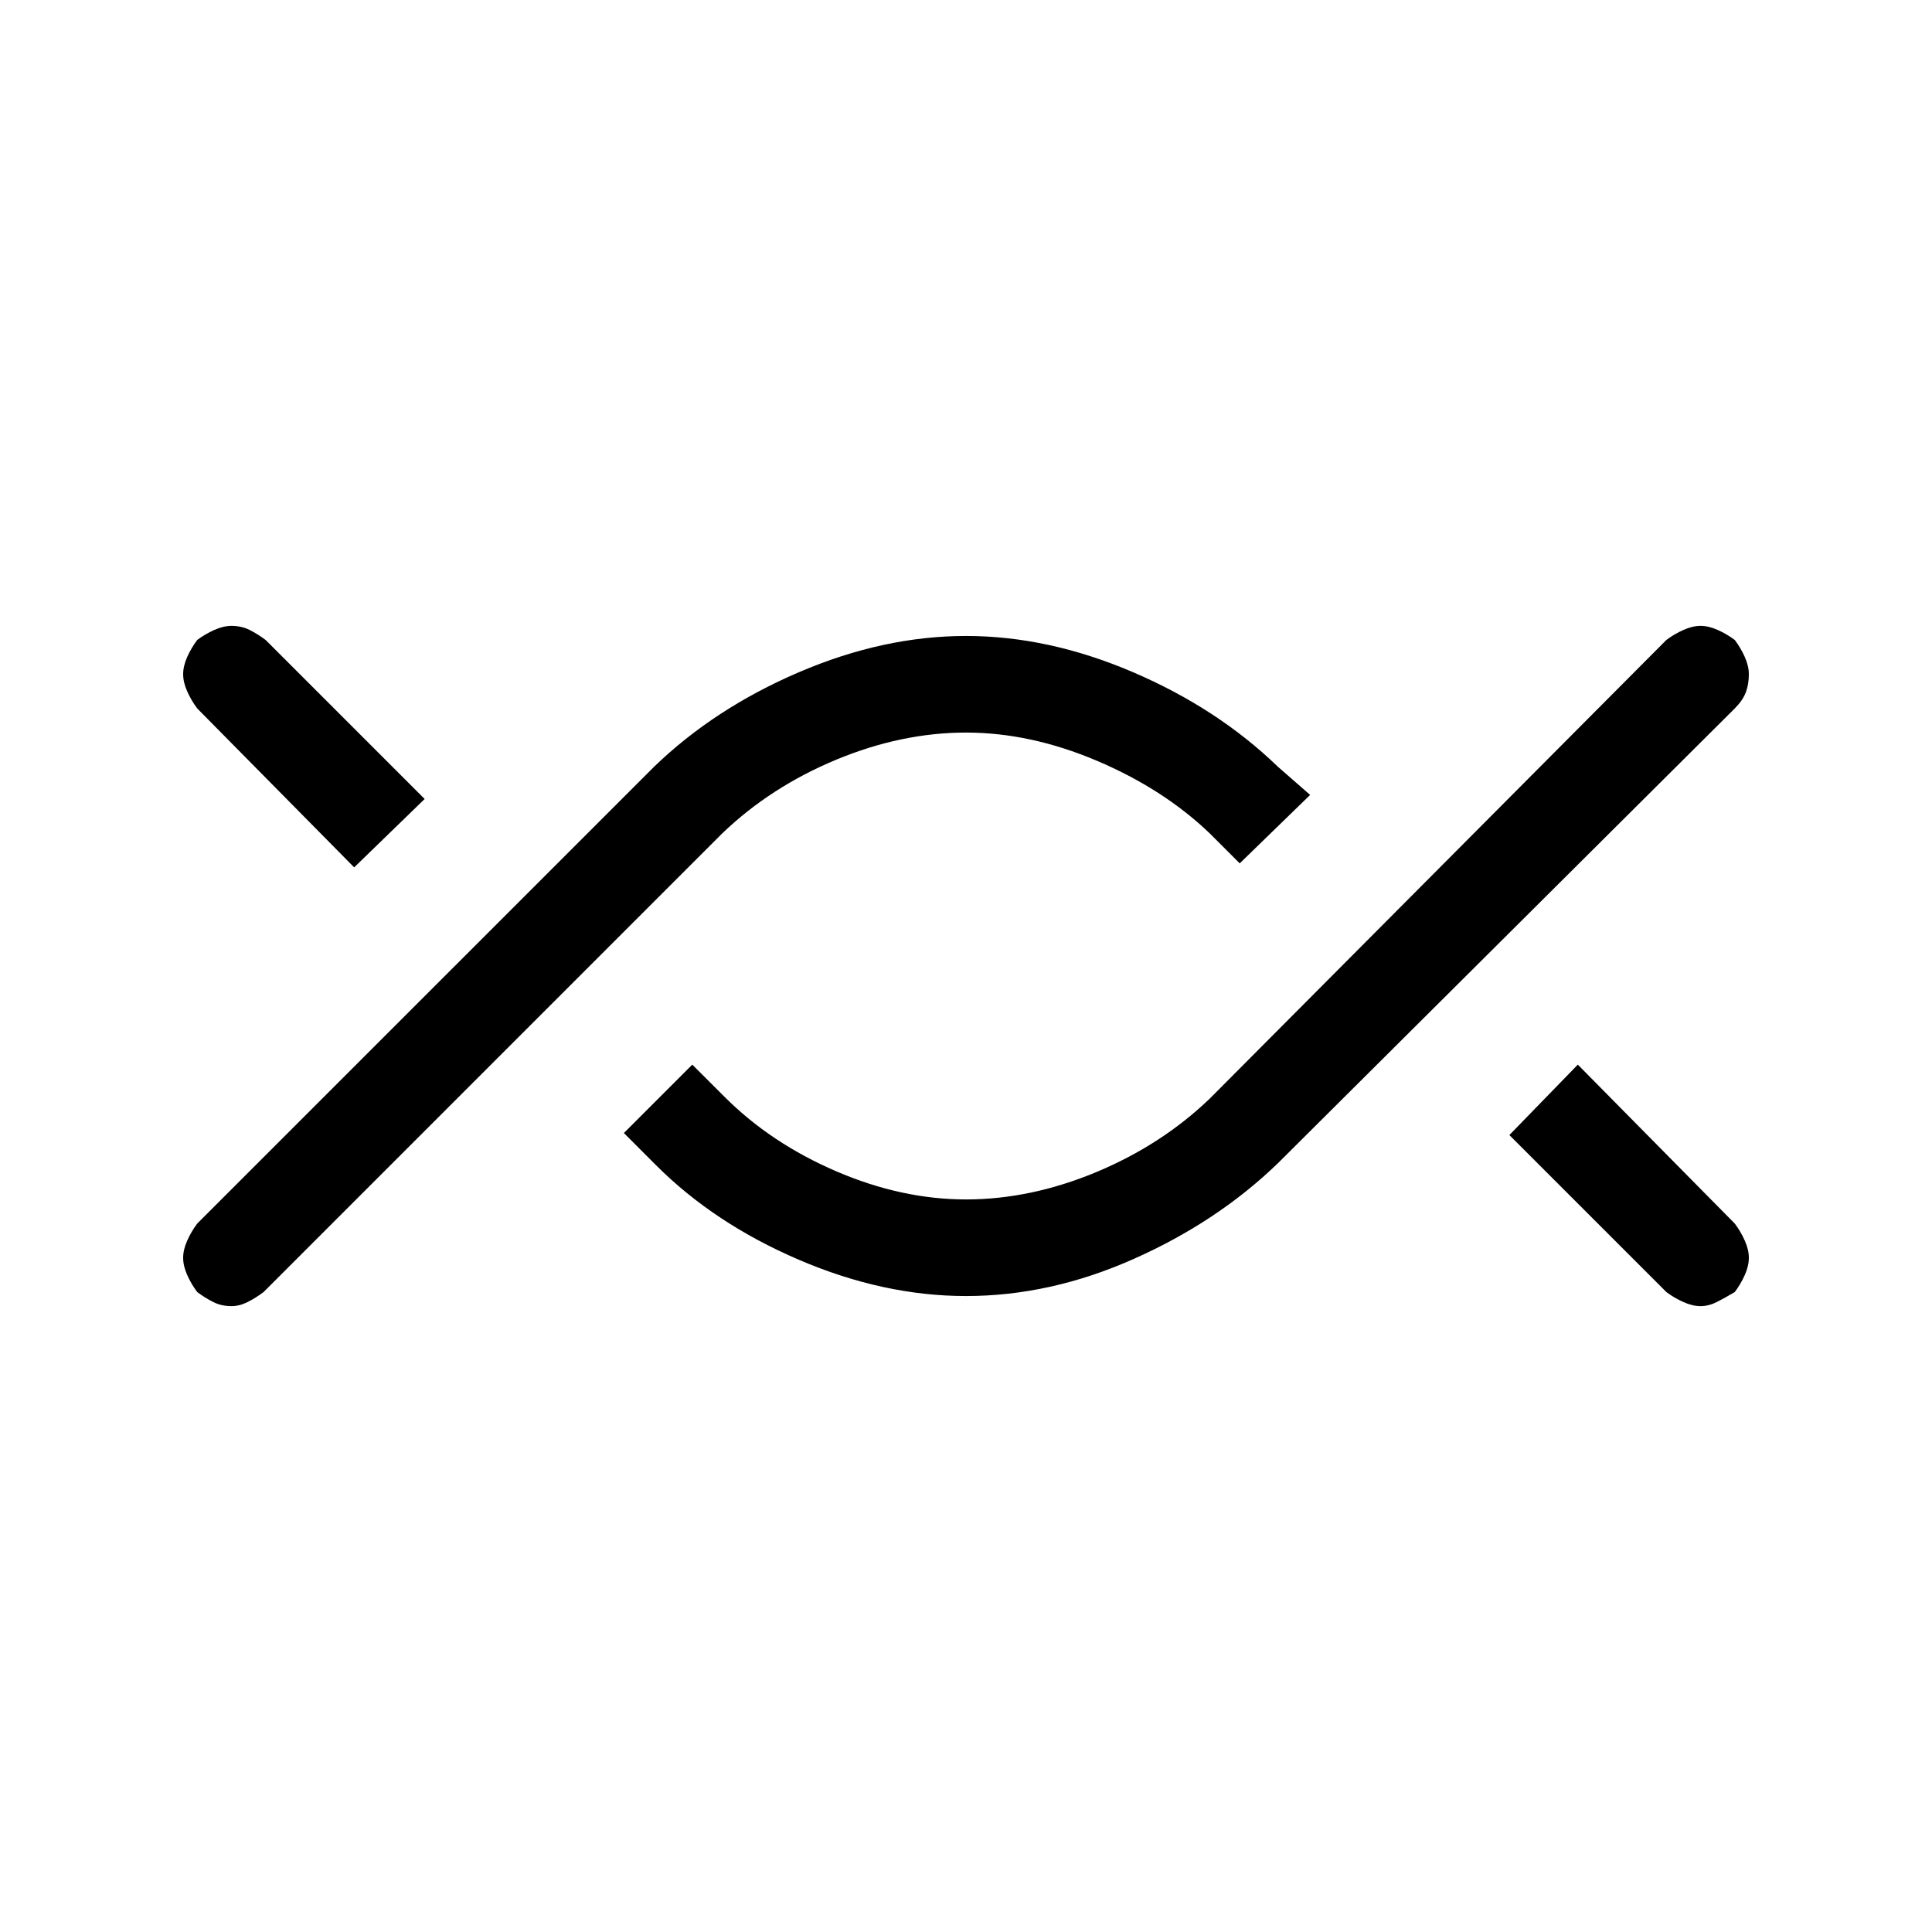 <svg xmlns="http://www.w3.org/2000/svg" height="40" width="40"><path d="M4.792 27.042Q4.583 27.042 4.417 26.958Q4.25 26.875 4.083 26.75Q3.958 26.583 3.875 26.396Q3.792 26.208 3.792 26.042Q3.792 25.875 3.875 25.688Q3.958 25.5 4.083 25.333L13.542 15.875Q14.792 14.667 16.542 13.917Q18.292 13.167 20 13.167Q21.708 13.167 23.458 13.917Q25.208 14.667 26.458 15.875L27.125 16.458L25.667 17.875L25.042 17.25Q24.083 16.333 22.708 15.75Q21.333 15.167 20 15.167Q18.667 15.167 17.312 15.729Q15.958 16.292 14.958 17.25L5.458 26.75Q5.292 26.875 5.125 26.958Q4.958 27.042 4.792 27.042ZM7.333 17.958 4.083 14.667Q3.958 14.5 3.875 14.312Q3.792 14.125 3.792 13.958Q3.792 13.792 3.875 13.604Q3.958 13.417 4.083 13.25Q4.25 13.125 4.438 13.042Q4.625 12.958 4.792 12.958Q5 12.958 5.167 13.042Q5.333 13.125 5.5 13.25L8.792 16.542ZM20 26.833Q18.292 26.833 16.542 26.083Q14.792 25.333 13.583 24.125L12.917 23.458L14.333 22.042L15 22.708Q15.958 23.667 17.312 24.25Q18.667 24.833 20 24.833Q21.333 24.833 22.688 24.271Q24.042 23.708 25.042 22.75L34.5 13.25Q34.667 13.125 34.854 13.042Q35.042 12.958 35.208 12.958Q35.375 12.958 35.562 13.042Q35.75 13.125 35.917 13.25Q36.042 13.417 36.125 13.604Q36.208 13.792 36.208 13.958Q36.208 14.167 36.146 14.333Q36.083 14.5 35.917 14.667L26.458 24.083Q25.208 25.292 23.479 26.062Q21.75 26.833 20 26.833ZM35.208 27.042Q35.042 27.042 34.854 26.958Q34.667 26.875 34.5 26.75L31.25 23.5L32.667 22.042L35.917 25.333Q36.042 25.5 36.125 25.688Q36.208 25.875 36.208 26.042Q36.208 26.208 36.125 26.396Q36.042 26.583 35.917 26.75Q35.708 26.875 35.542 26.958Q35.375 27.042 35.208 27.042Z"/></svg>